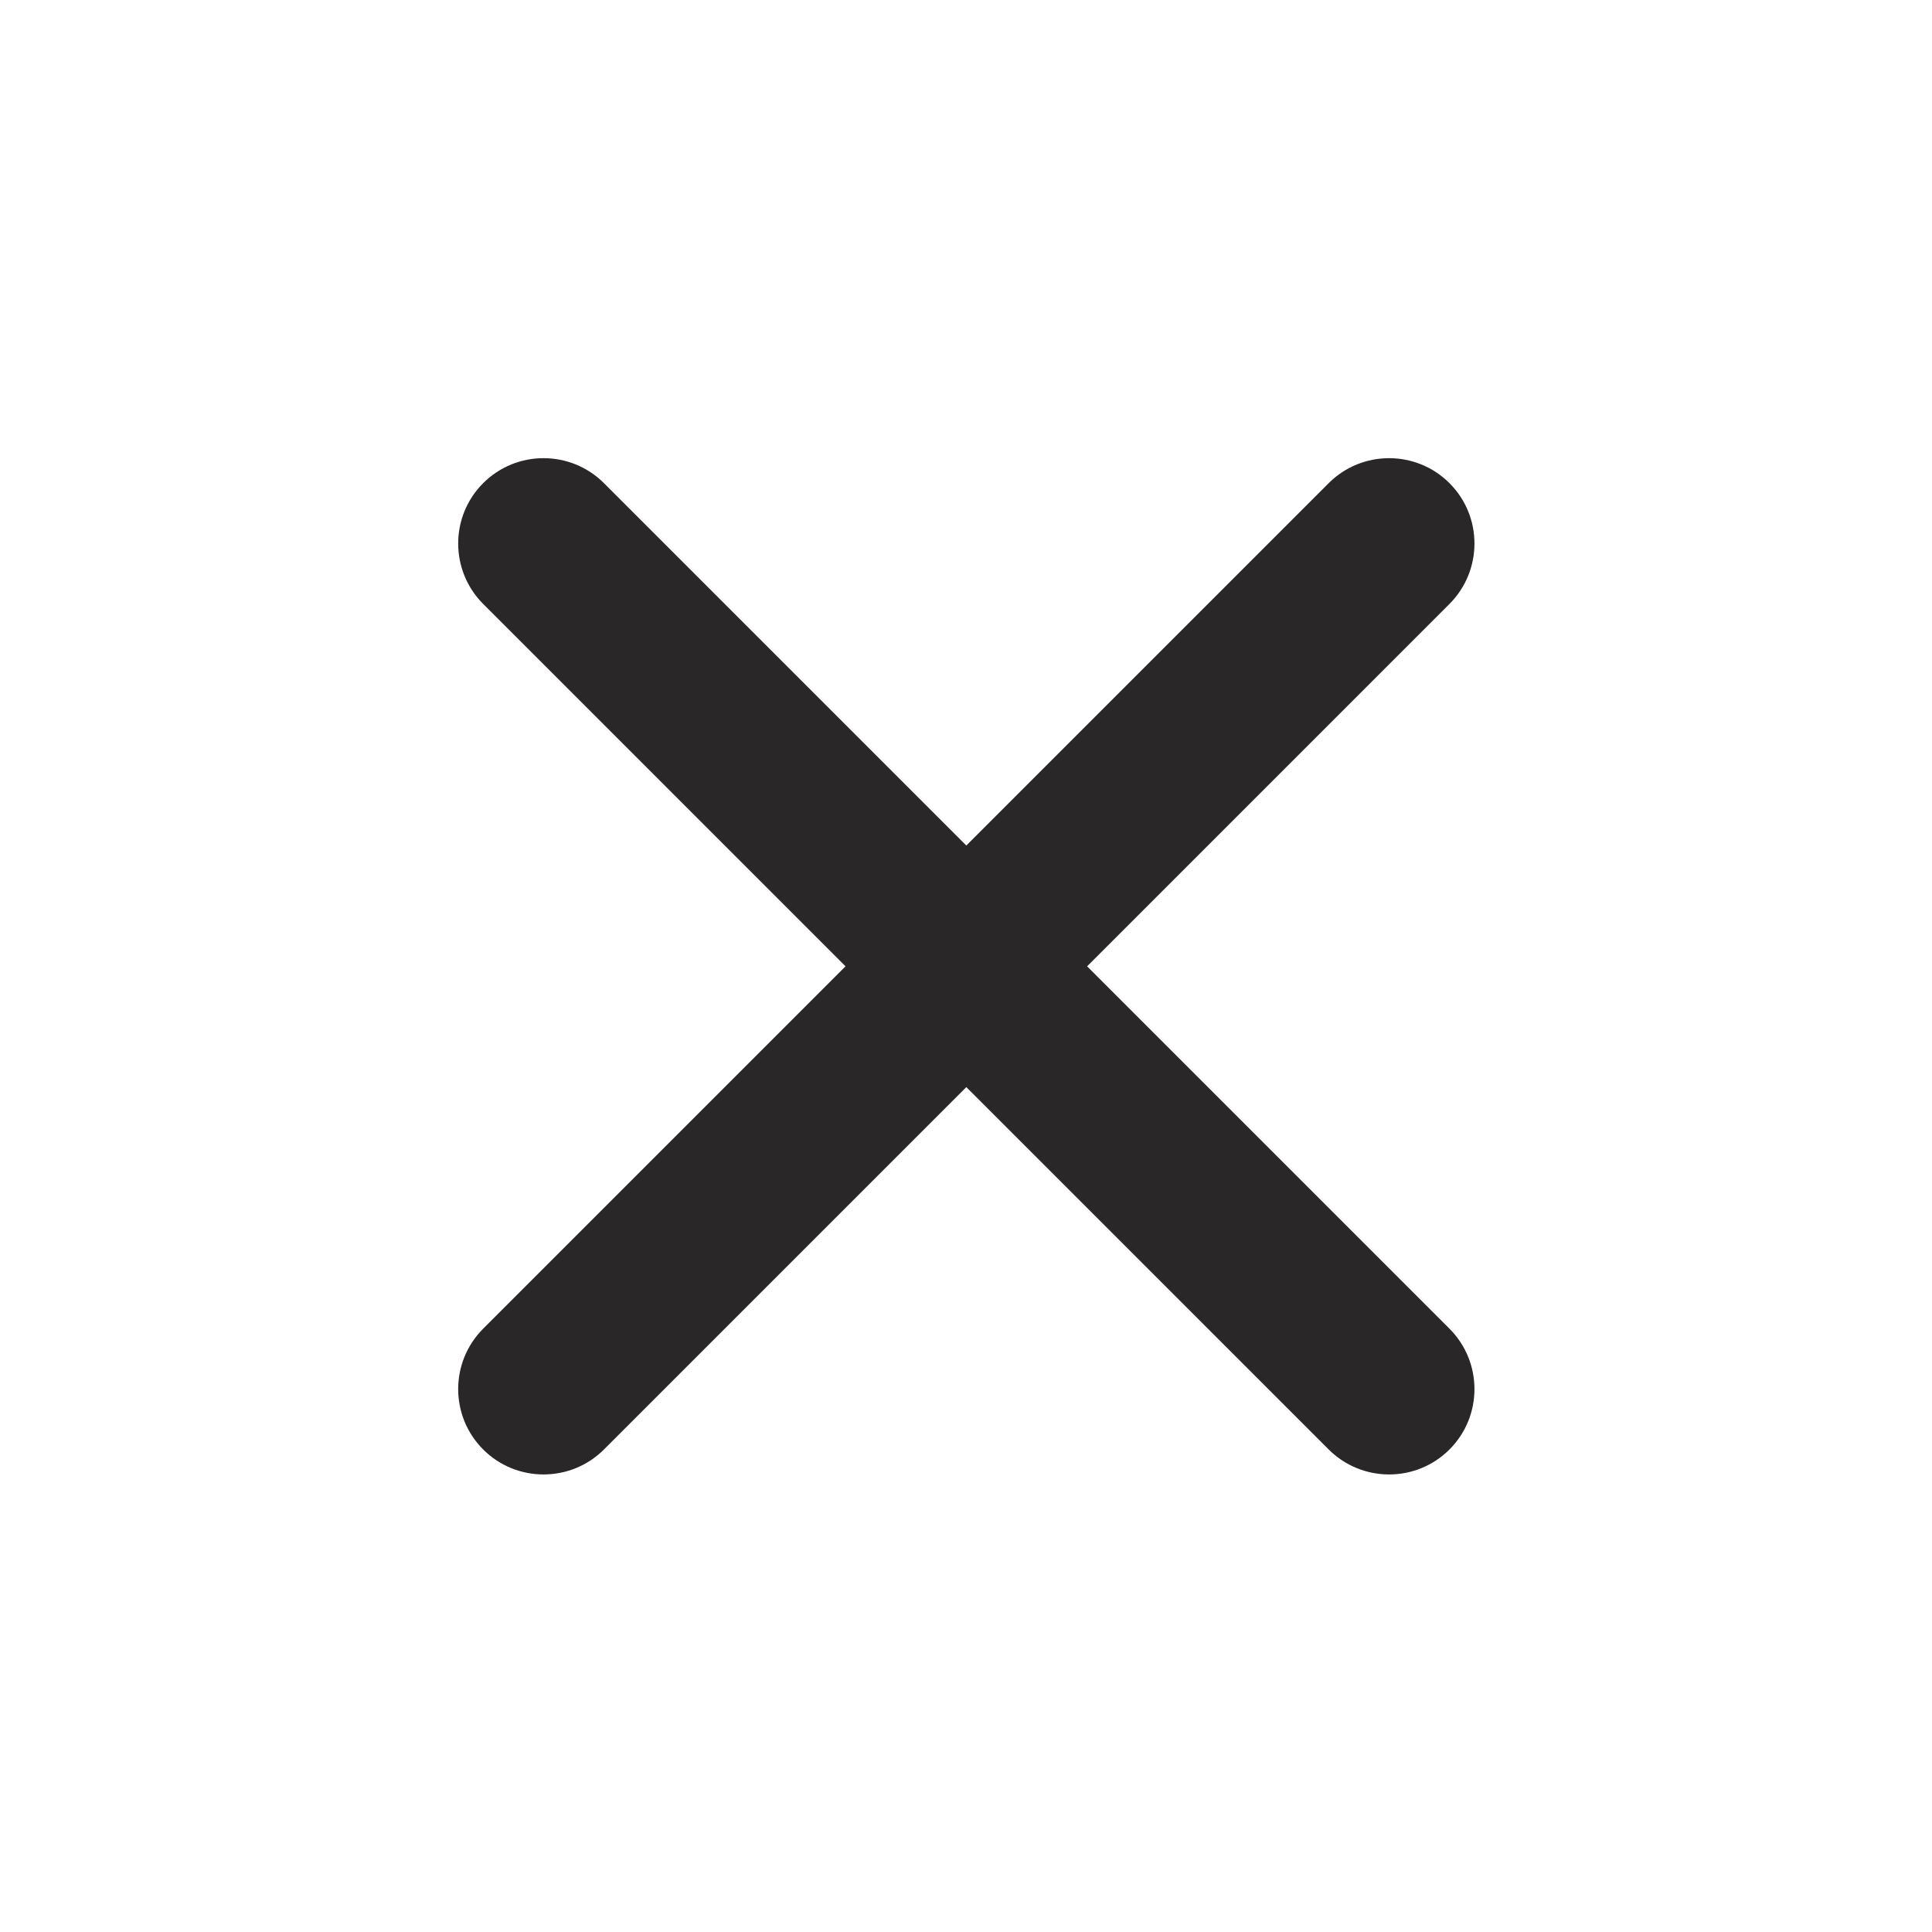 <svg xmlns="http://www.w3.org/2000/svg" xmlns:xlink="http://www.w3.org/1999/xlink" width="500" zoomAndPan="magnify" viewBox="0 0 375 375" height="500" preserveAspectRatio="xMidYMid meet" version="1.2"><g id="12ad4bd146"><rect x="0" width="375" y="0" height="375" style="fill:#ffffff;fill-opacity:1;stroke:none;"/><rect x="0" width="375" y="0" height="375" style="fill:#ffffff;fill-opacity:1;stroke:none;"/><path style=" stroke:none;fill-rule:evenodd;fill:#292727;fill-opacity:1;" d="M 211.008 187.562 L 281.332 117.234 C 287.805 110.766 287.816 100.254 281.344 93.781 C 274.883 87.32 264.367 87.309 257.887 93.789 L 187.562 164.117 L 117.238 93.789 C 110.766 87.32 100.258 87.305 93.781 93.781 C 87.32 100.242 87.312 110.754 93.793 117.234 L 164.117 187.562 L 93.793 257.887 C 87.32 264.355 87.309 274.867 93.781 281.34 C 100.242 287.801 110.758 287.812 117.238 281.332 L 187.562 211.008 L 257.887 281.332 C 264.359 287.801 274.871 287.816 281.344 281.34 C 287.805 274.879 287.812 264.367 281.332 257.887 Z M 211.008 187.562 "/></g></svg>